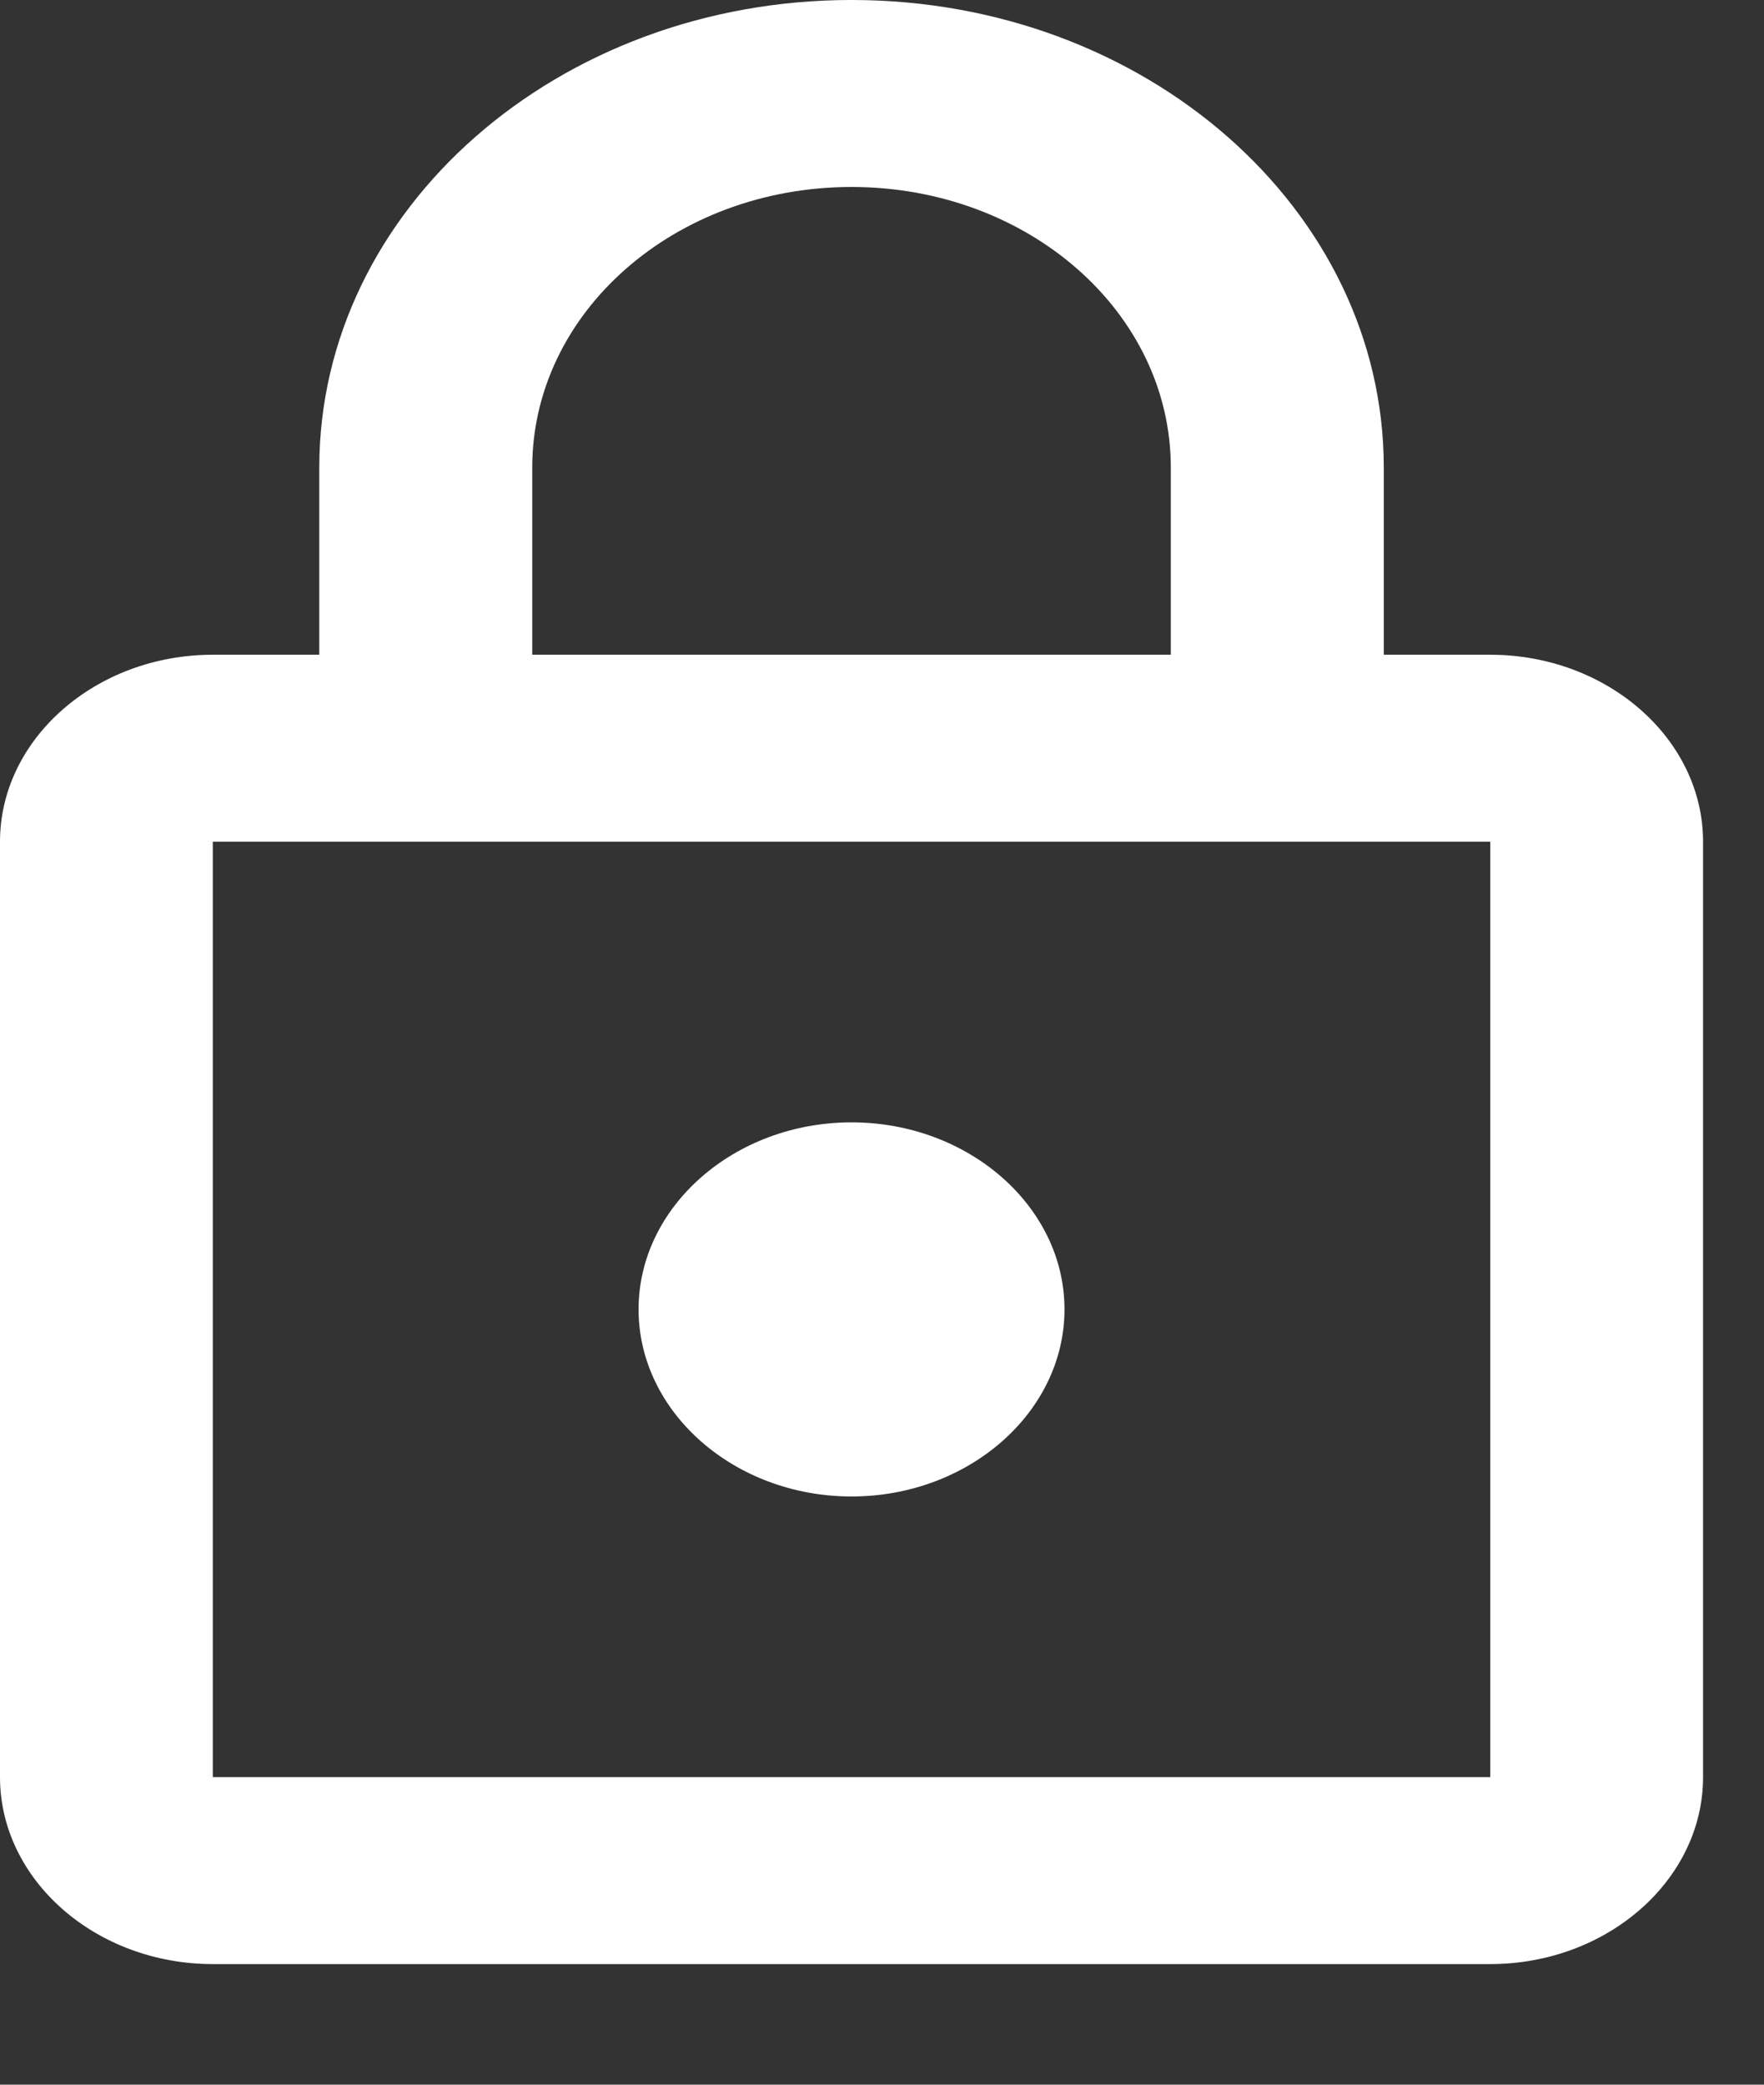<svg width="11" height="13" viewBox="0 0 11 13" fill="none" xmlns="http://www.w3.org/2000/svg">
<rect x="0" y="0" width="11" height="13" fill="#333333" stroke="none"/>
<path d="M9.293 4.083H8.629V2.916C8.629 1.306 7.142 -9.15527e-05 5.31 -9.15527e-05C3.478 -9.15527e-05 1.991 1.306 1.991 2.916V4.083H1.327C0.597 4.083 0 4.608 0 5.249V11.082C0 11.723 0.597 12.248 1.327 12.248H9.293C10.023 12.248 10.62 11.723 10.62 11.082V5.249C10.62 4.608 10.023 4.083 9.293 4.083ZM3.319 2.916C3.319 1.948 4.208 1.166 5.31 1.166C6.412 1.166 7.301 1.948 7.301 2.916V4.083H3.319V2.916ZM9.293 11.082H1.327V5.249H9.293V11.082ZM5.31 9.332C6.04 9.332 6.638 8.807 6.638 8.165C6.638 7.524 6.04 6.999 5.31 6.999C4.58 6.999 3.982 7.524 3.982 8.165C3.982 8.807 4.58 9.332 5.31 9.332Z" fill="white"/>
</svg>

